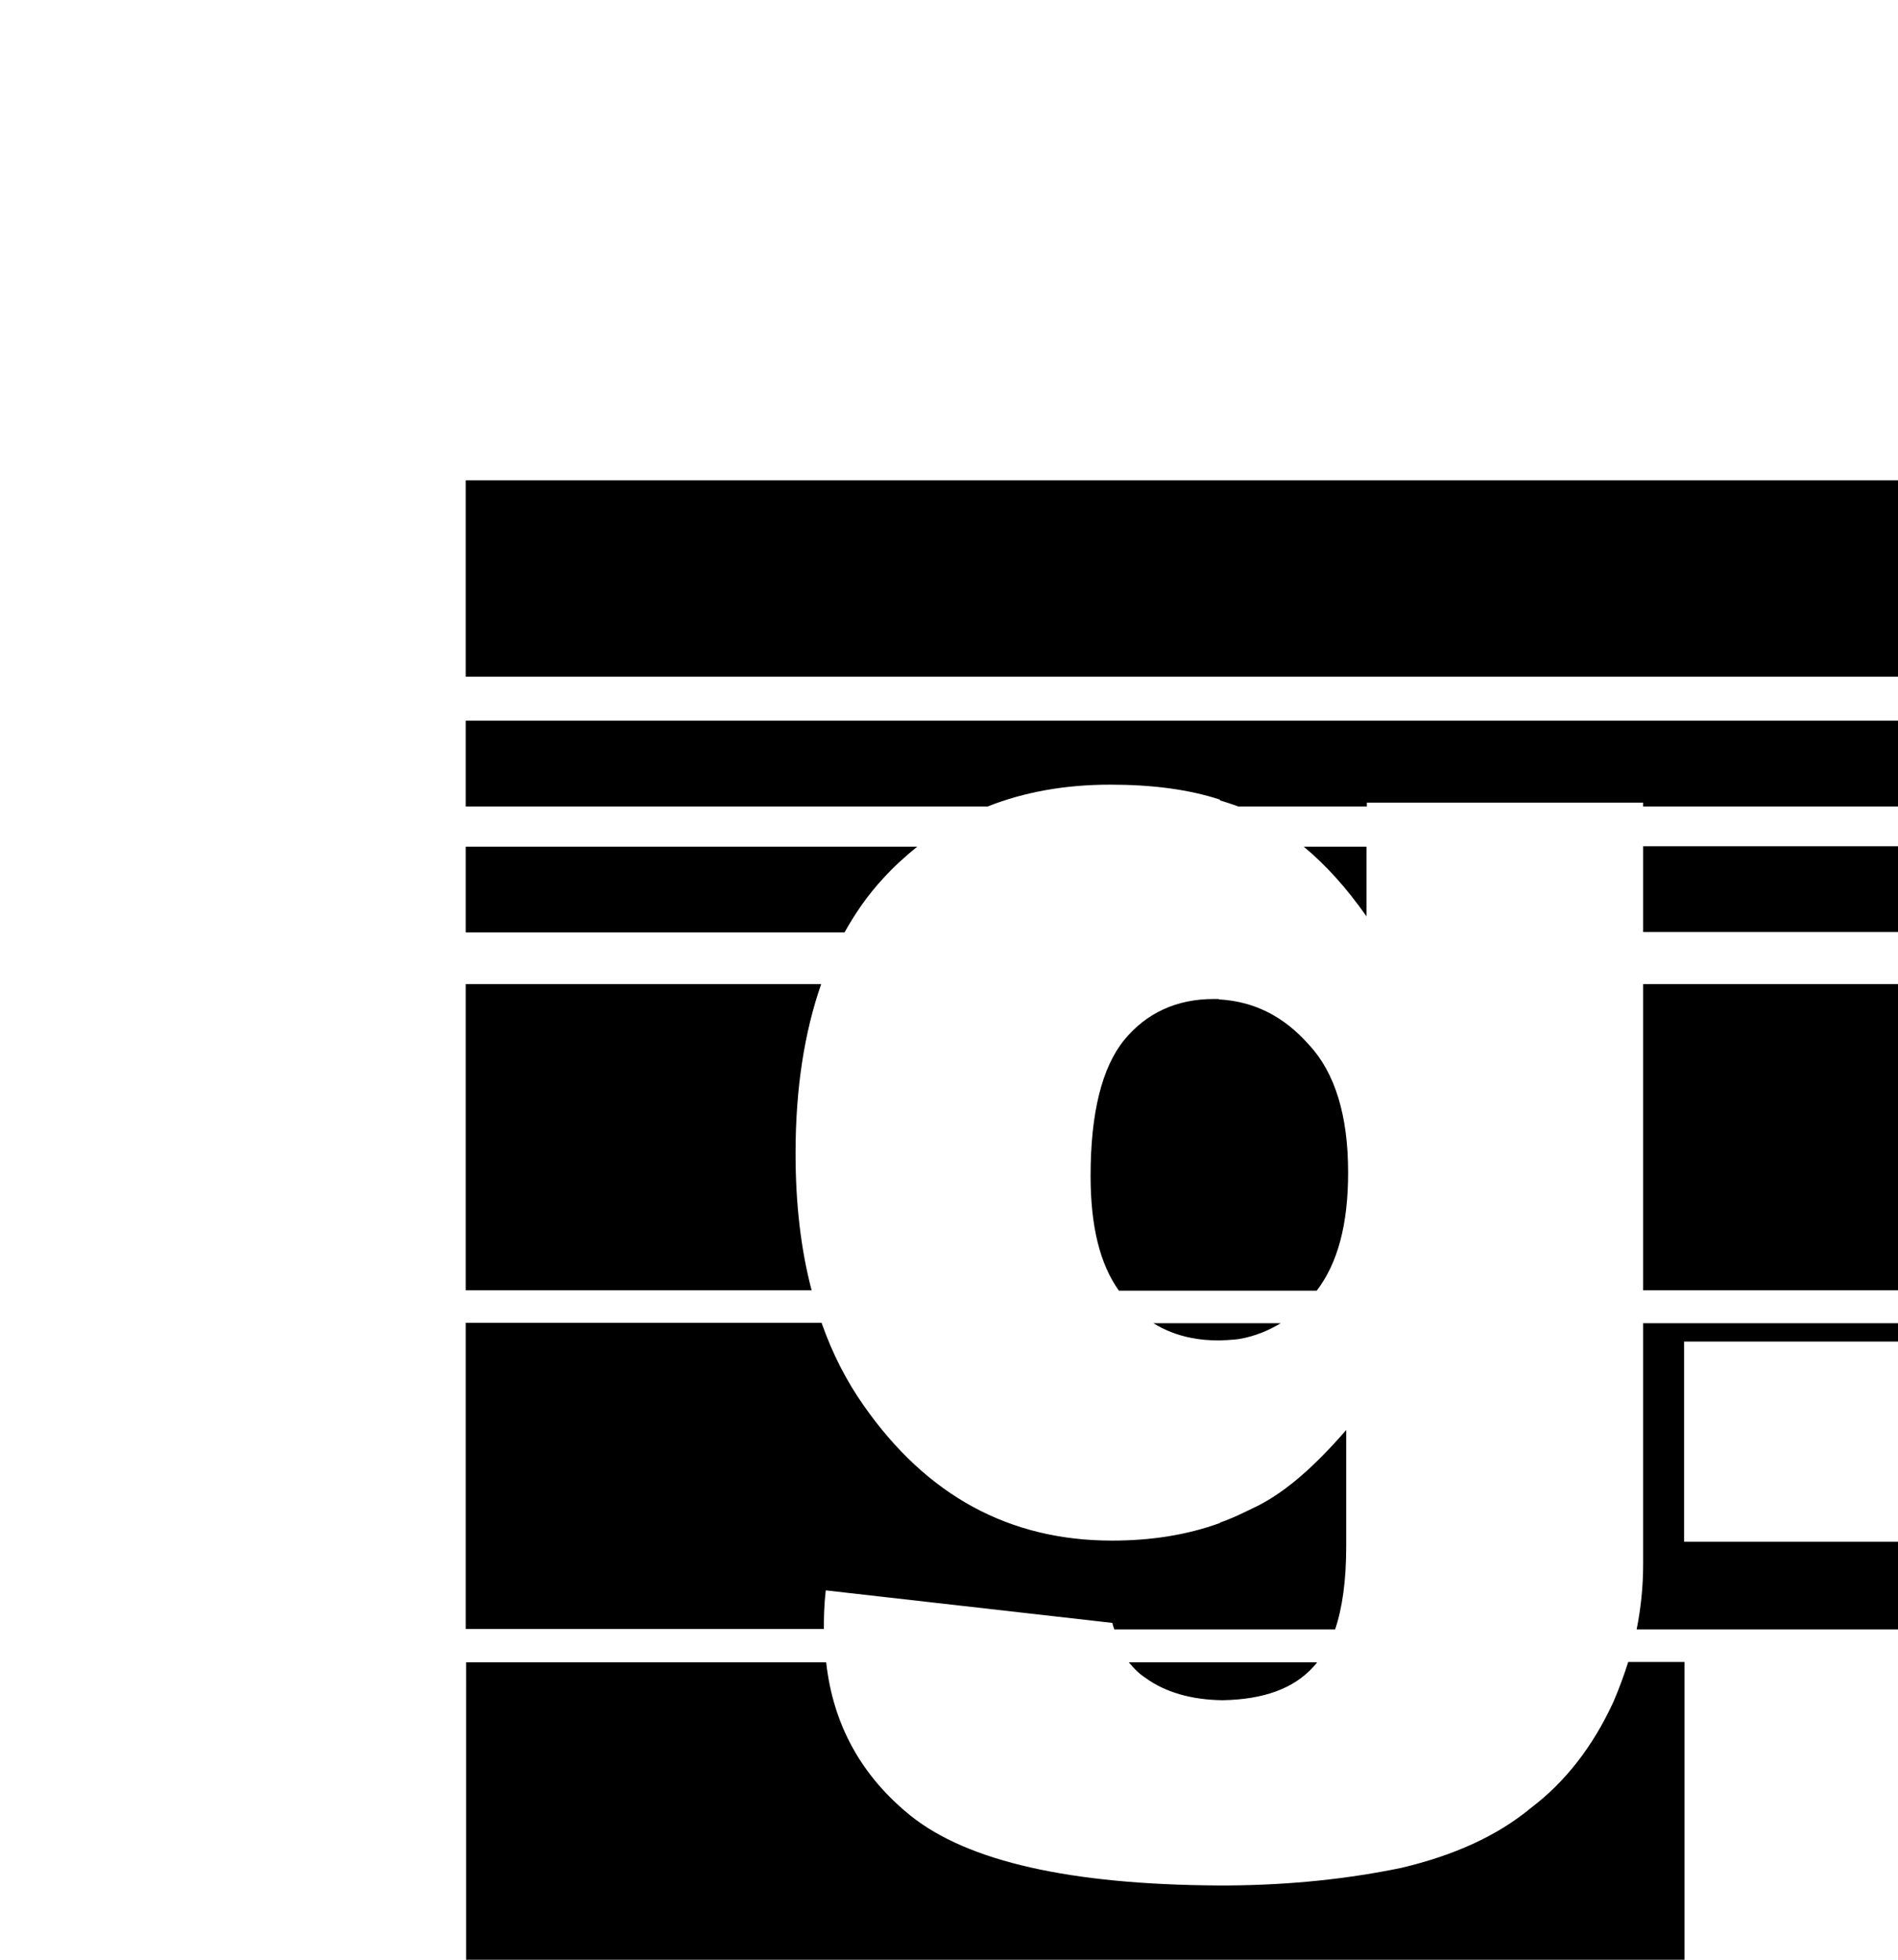 <svg 
	aria-hidden="true" 
	focusable="false" 
	data-prefix="far" 
	data-icon="user-circle" 
	class="svg-inline--fa fa-user-circle fa-w-16" 
	role="img" 
	xmlns="http://www.w3.org/2000/svg" 
viewBox="0 0 496 512"
>
<path 
	fill="currentColor" 
	d="M440.1,434.2h-14.6c-1.1,3.5-2.4,7-3.9,10.5c-5.4,11.7-12.6,20.9-21.6,27.7c-8.8,7.3-20.2,12.4-33.8,15.6
		c-13.5,2.8-28.6,4.5-45.5,4.6v0c-0.3,0-0.5,0-0.8,0c-0.2,0-0.4,0-0.6,0h-0.7v0c-39-0.2-65.7-6.3-80.6-18.2
		c-12.9-10.4-20.3-23.8-22.1-40.1h-94.1V514h318.4V434.2L440.1,434.2z M429.4,408.7c0,5.8-0.6,11.5-1.7,17h119.2v-66.6h-28.2v-13.4
		h-89.3V408.7L429.4,408.7z M440.1,350.5H517v52.3h-76.9V350.5L440.1,350.5z M299.4,438.4c5.1,3.7,11.9,5.7,20.1,5.8
		c10.7-0.2,18.5-3,23.7-8.7c0.4-0.4,0.7-0.8,1-1.2H295C296.3,435.9,297.7,437.3,299.4,438.4L299.4,438.4z M518.7,302.9h28.2v-37
		l17.1-8.8H429.4v80h89.3V302.9L518.7,302.9z M440.1,561.7H121.7v22.6h318.4V561.7L440.1,561.7z M121.7,741.7h651.2v-18H121.7V741.7
		L121.7,741.7z M440.1,524.9H121.7v22.6h318.4V524.9L440.1,524.9z M207.9,301.3c0-16.9,2.3-31.6,6.7-44.2h-92.9v80h90.4
		C209.3,326.5,207.9,314.6,207.9,301.3L207.9,301.3z M230.7,229.6c2.8-3.1,5.9-5.9,9-8.4H121.7v22.4h99
		C223.6,238.4,226.9,233.7,230.7,229.6L230.7,229.6z M318.6,350.2c0,0,3.7-0.1,5.4-0.4c3.9-0.7,7.4-2.1,10.7-4.1h-33.3
		c2.9,1.8,6.2,3.1,9.7,3.8C313.5,350,315.9,350.2,318.6,350.2L318.6,350.2z M215.8,415.5l74.9,8.5c0.1,0.6,0.3,1.1,0.5,1.7h57.7
		c1.9-5.6,2.9-12.8,2.9-21.7v-30.4c-7.8,9-15.3,15.8-22.9,19.7c-3.3,1.6-6.6,3.3-10.1,4.5v0.1c-8.8,3.2-18.2,4.6-28.2,4.6
		c-26.8,0-48.4-11.7-64.9-35.3c-4.5-6.4-8.2-13.6-11-21.6h-93v80h93.6C215.3,423,215.3,419.9,215.8,415.5L215.8,415.5z M357.1,239.4
		v-18.2h-16.4C346.5,226,351.9,232,357.1,239.4L357.1,239.4z M317.1,261c-9.5,0-17.5,3.6-23.3,10.7c-5.8,7.1-8.8,19-8.8,35.5
		c0,13.1,2.4,23,7.4,30h51.7c5.5-7.2,8.2-17.3,8.2-30.9c0-14.8-3.4-26-10.2-33.3c-6.6-7.5-14.4-11.4-23.6-11.9V261H317.1L317.1,261z
		M121.7,210.7h136.4c9.6-3.8,20.3-5.7,32-5.7c10.9,0,20.4,1.2,28.7,3.9v0.2c1.6,0.5,3.2,1,4.8,1.6h33.6v-1h72.2v1h343.5v-22.4H121.7
		V210.7L121.7,210.7z M693.6,494.8c9.1,0,16.6-7.1,16.6-16.1c0-9-7.5-16.3-16.6-16.3c-9,0-16.3,7.3-16.3,16.3
		C677.2,487.8,684.5,494.8,693.6,494.8L693.6,494.8z M695.9,472.6h5.2c1.3,0,2.2,0.1,2.8,0.3c0.6,0.2,1.1,0.6,1.4,1.2
		c0.4,0.6,0.5,1.2,0.5,1.9c0,0.9-0.3,1.7-0.8,2.3c-0.5,0.6-1.3,1-2.4,1.1c0.5,0.3,1,0.6,1.3,1c0.3,0.4,0.8,1,1.4,2l1.5,2.4h-2.9
		l-1.8-2.6c-0.6-0.9-1.1-1.5-1.3-1.8c-0.2-0.2-0.5-0.4-0.7-0.5c-0.3-0.1-0.7-0.1-1.2-0.1h-0.5v5.1h-2.4V472.6L695.9,472.6z
		M681.7,472.6h3.7l2.2,8.3l2.2-8.3h3.7v12.1h-2.3v-9.6l-2.4,9.6h-2.4l-2.4-9.6v9.6h-2.3V472.6L681.7,472.6z M121.7,714.9h651.2
		v-18.5H121.7V714.9L121.7,714.9z M626.9,447.6c2.2,4.1,6.8,6.6,13.1,6.6c5.8,0,13.6-1.9,23.8-5.1l5.6,53c-19,4.1-36.7,6.3-53.3,6.3
		c-19.2,0-33.3-2.4-42.3-7.5c-9.2-4.9-16.1-12.2-20.2-22.1c-4.3-9.1-6.5-24.4-6.8-44.5H517V514h255.9v-79.8H624.5
		C624.7,440.7,625.5,445.1,626.9,447.6L626.9,447.6z M693.6,459.1c10.9,0,19.9,8.7,19.9,19.7c0,10.9-9.1,19.4-19.9,19.4
		c-10.9,0-19.6-8.5-19.7-19.4C673.9,467.8,682.7,459.1,693.6,459.1L693.6,459.1z M121.7,125.5v51.3h651.2v-51.3H121.7L121.7,125.5z
		M666.8,359.1h-42.3v66.6h148.4v-80H666.8V359.1L666.8,359.1z M624.5,302.9h42.3v34.3h106.1v-80H624.5V302.9L624.5,302.9z
		M429.4,243.5h161.3l33.8-17.3v17.3h148.4v-22.4H429.4V243.5L429.4,243.5z M517,627.8h-76.9v-31.6H121.7v44.3h651.2v-44.3H517V627.8
		L517,627.8z M121.7,686h651.2v-29.9H121.7V686L121.7,686z M517,584.3h255.9v-22.6H517V584.3L517,584.3z M702.3,477.6
		c0.3-0.1,0.5-0.3,0.7-0.5c0.2-0.2,0.3-0.5,0.3-0.9c0-0.4-0.1-0.7-0.3-1c-0.2-0.3-0.5-0.4-0.9-0.5c-0.2,0-0.8,0-1.8,0h-1.9v3.1h1.8
		C701.3,477.8,702.1,477.7,702.3,477.6L702.3,477.6z M517,547.6h255.9v-22.6H517V547.6L517,547.6z"
	/>
</svg>
